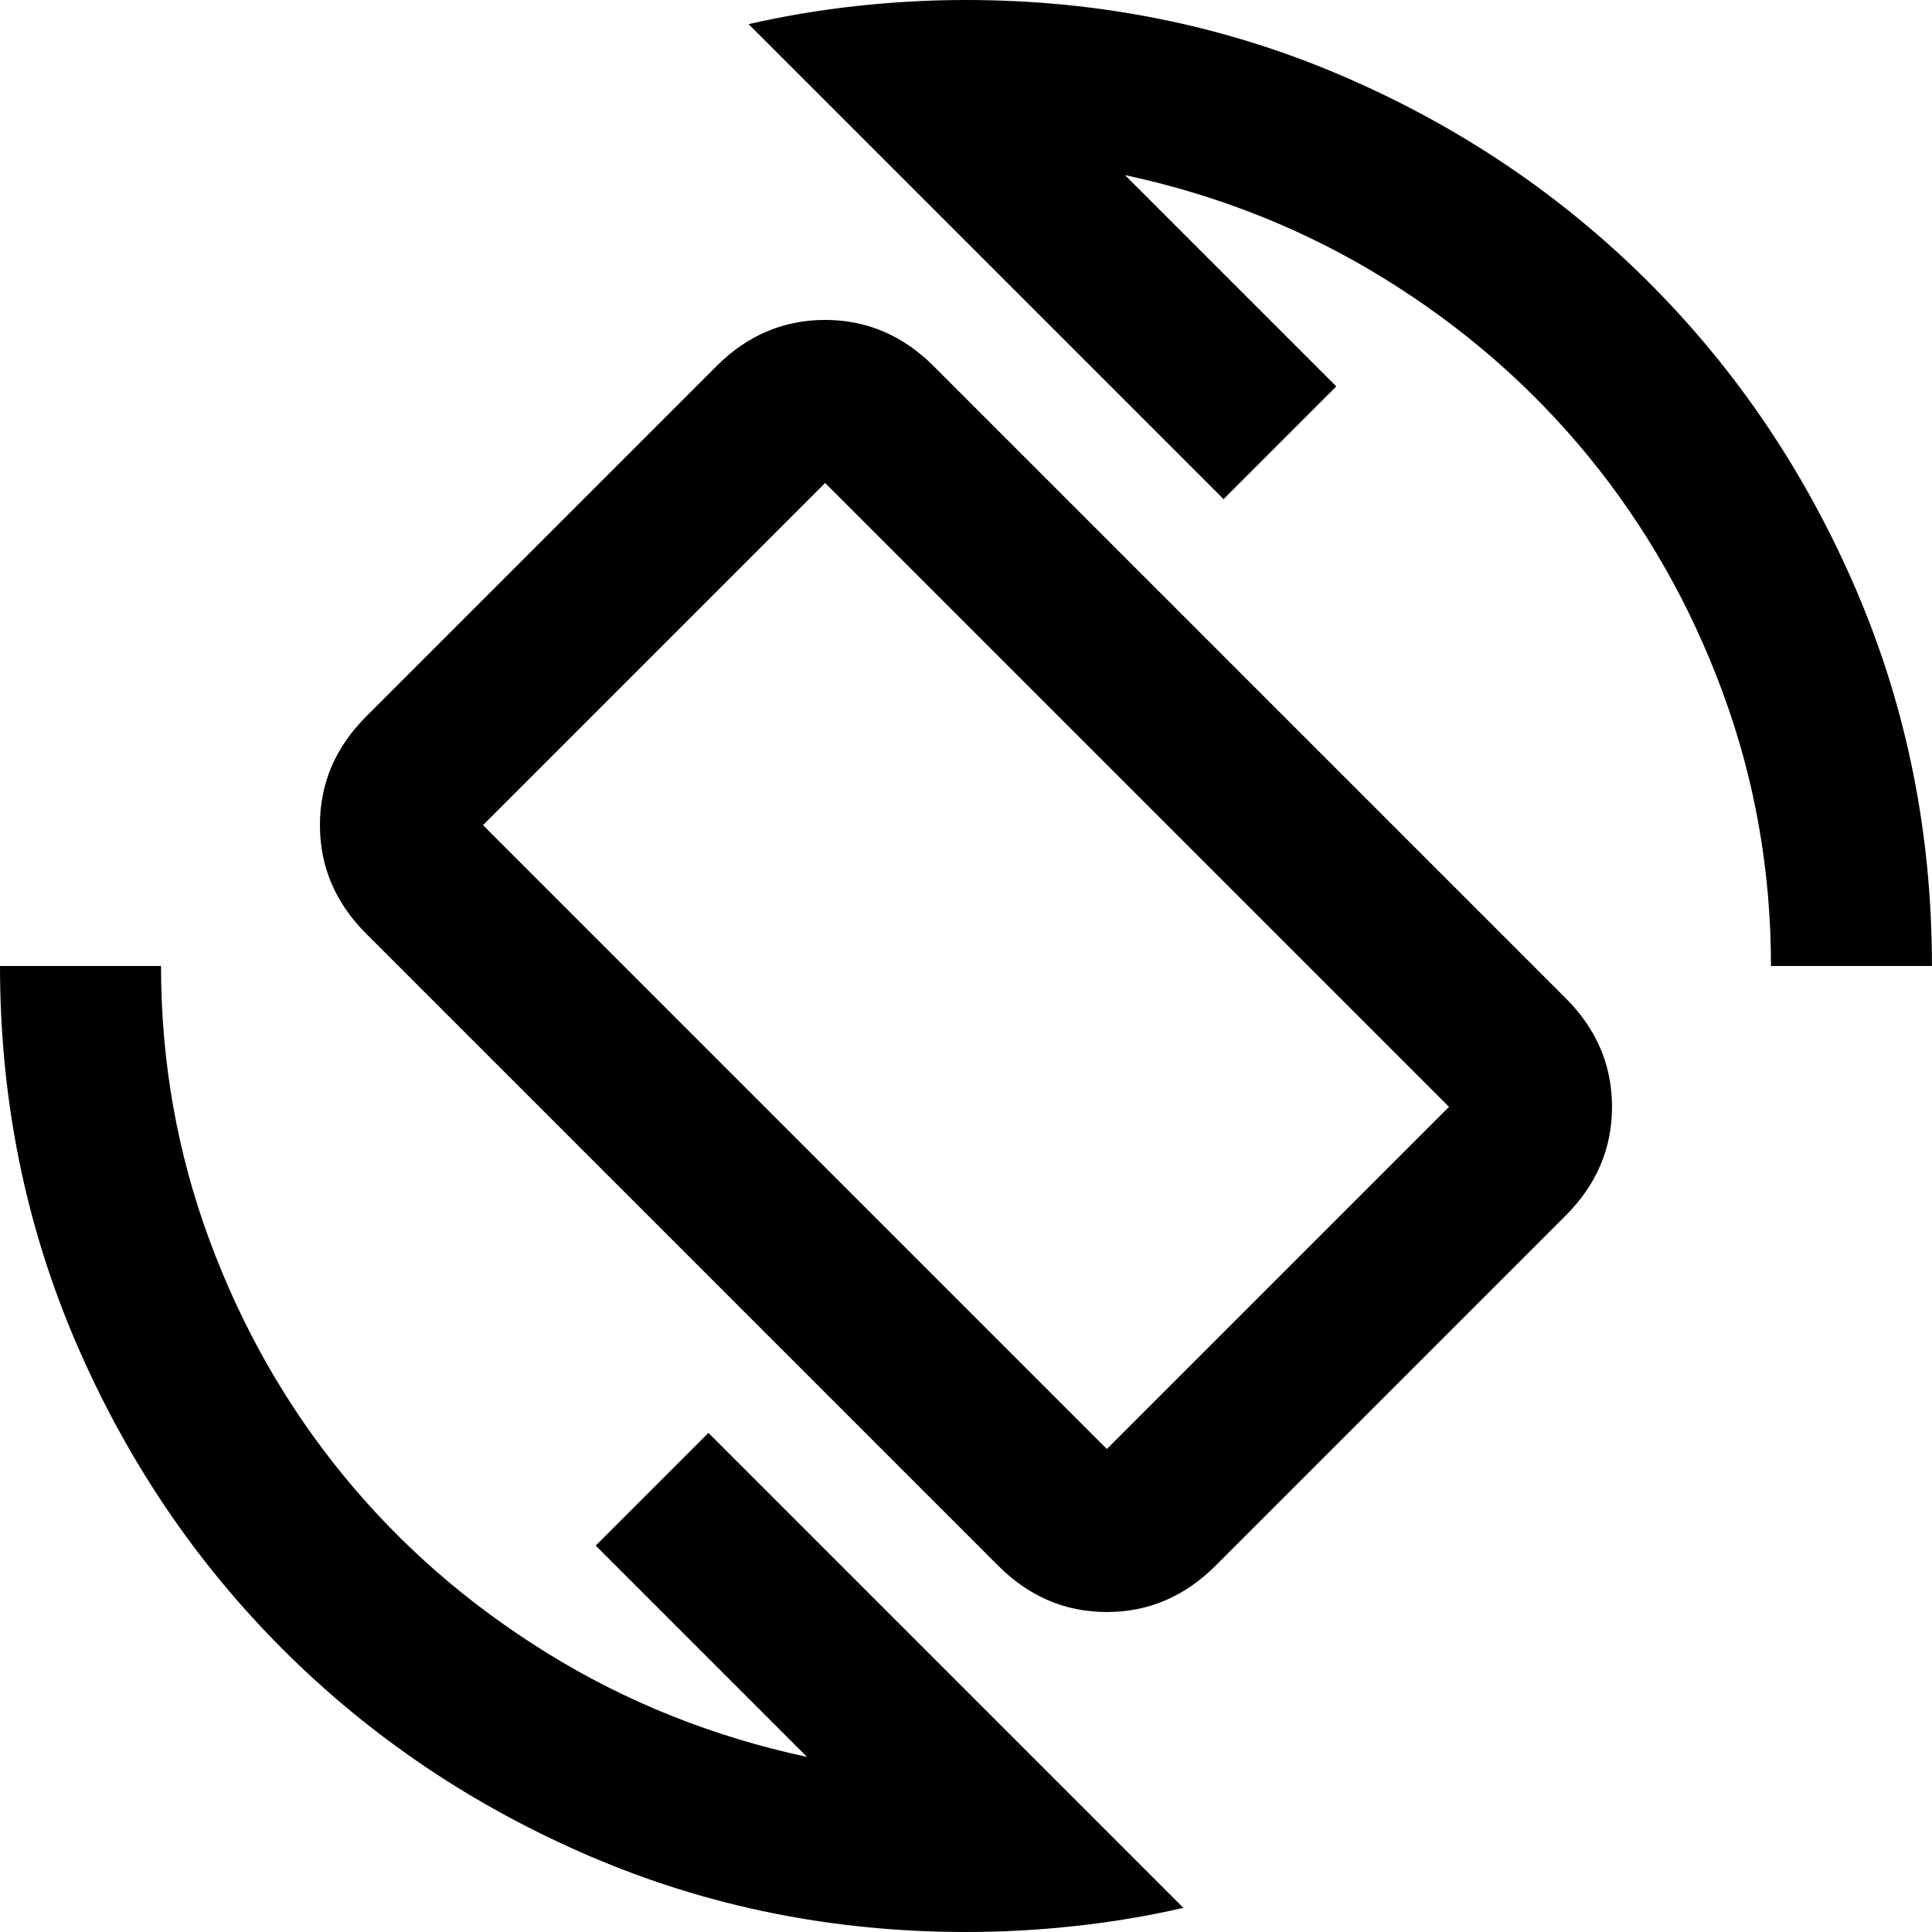 <!-- Generated by IcoMoon.io -->
<svg version="1.1" xmlns="http://www.w3.org/2000/svg" width="32" height="32" viewBox="0 0 32 32">
<path d="M16.533 25.933l-10.467-10.467c-0.511-0.511-0.767-1.111-0.767-1.8s0.256-1.289 0.767-1.8l5.8-5.8c0.511-0.511 1.111-0.767 1.8-0.767s1.289 0.256 1.8 0.767l10.467 10.467c0.511 0.511 0.767 1.111 0.767 1.8s-0.256 1.289-0.767 1.8l-5.8 5.8c-0.511 0.511-1.111 0.767-1.8 0.767s-1.289-0.256-1.8-0.767zM18.333 24l5.667-5.667-10.333-10.333-5.667 5.667 10.333 10.333zM16 32c-2.2 0-4.272-0.417-6.217-1.25s-3.644-1.978-5.1-3.433c-1.456-1.456-2.6-3.156-3.433-5.1s-1.25-4.017-1.25-6.217h2.667c0 1.578 0.267 3.089 0.8 4.533s1.272 2.744 2.217 3.9c0.944 1.156 2.072 2.139 3.383 2.95s2.744 1.383 4.3 1.717l-3.5-3.5 1.867-1.867 7.867 7.867c-0.578 0.133-1.172 0.233-1.783 0.3s-1.217 0.1-1.817 0.1zM29.333 16c0-1.578-0.267-3.089-0.8-4.533s-1.272-2.744-2.217-3.9c-0.944-1.156-2.072-2.139-3.383-2.95s-2.744-1.383-4.3-1.717l3.5 3.5-1.867 1.867-7.867-7.867c0.578-0.133 1.172-0.233 1.783-0.3s1.217-0.1 1.817-0.1c2.2 0 4.272 0.417 6.217 1.25s3.644 1.978 5.1 3.433c1.456 1.456 2.6 3.156 3.433 5.1s1.25 4.017 1.25 6.217h-2.667z"></path>
</svg>
